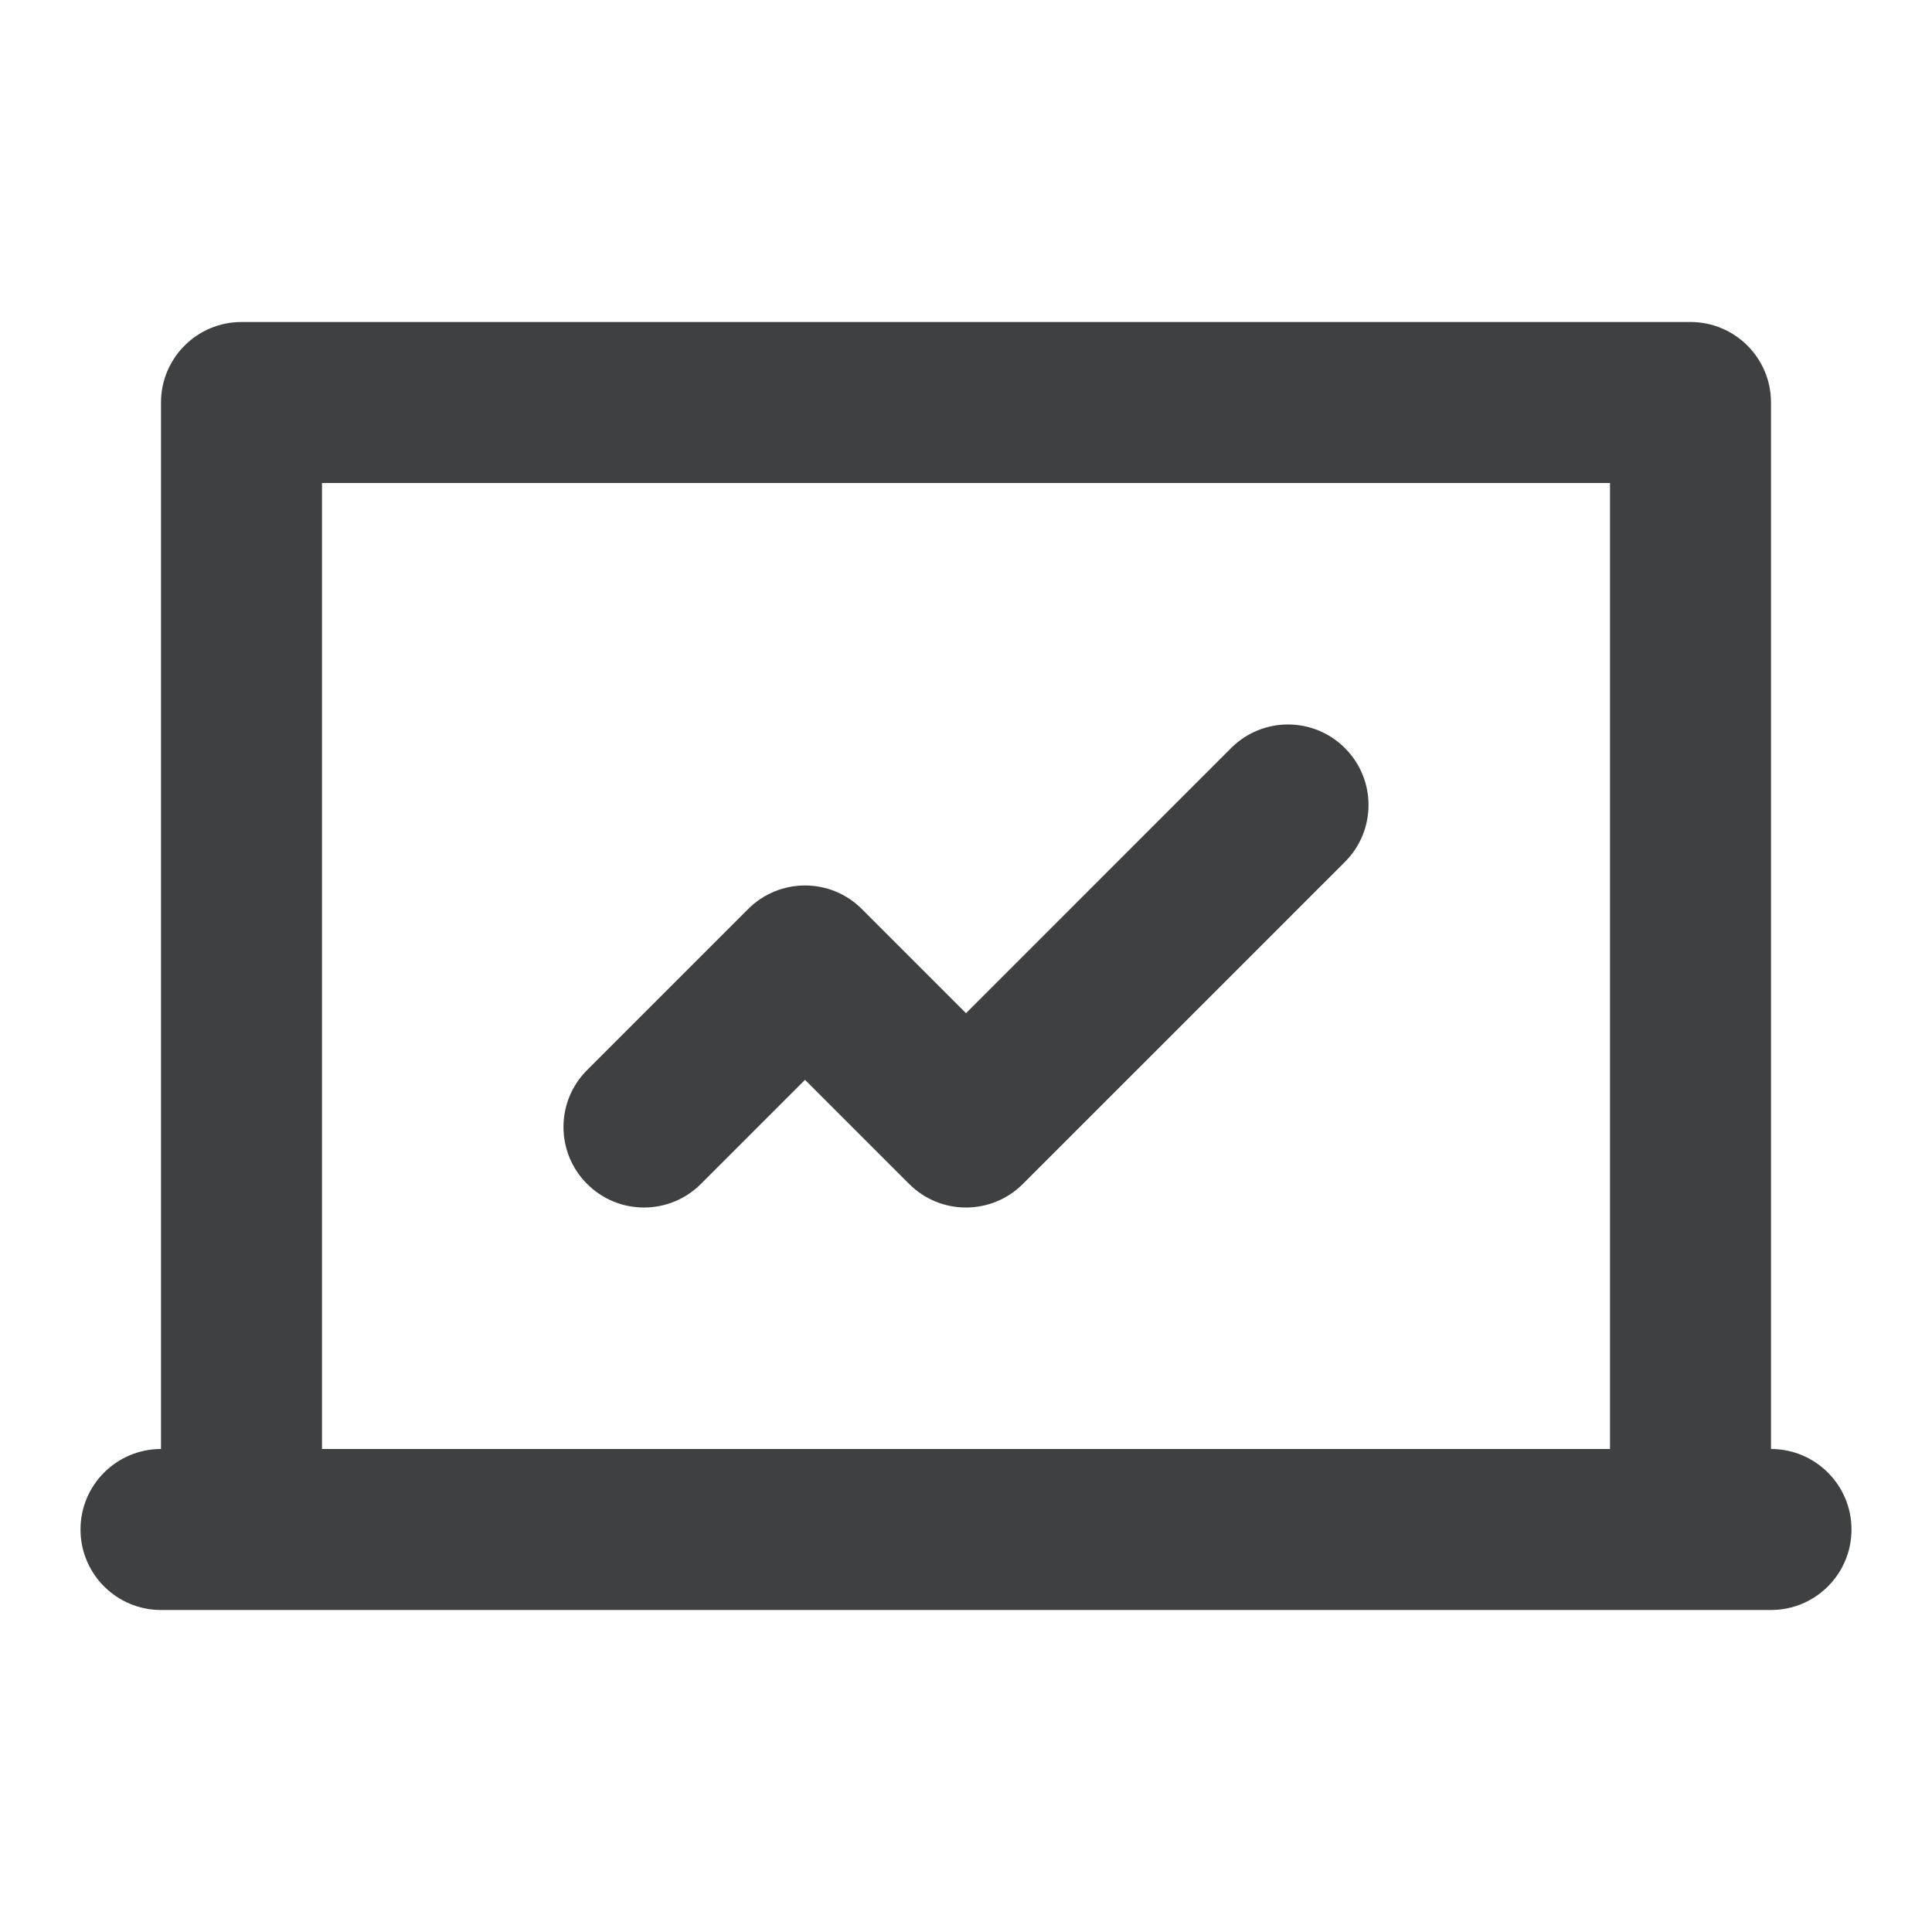 <svg width="24" height="24" viewBox="0 0 24 24" fill="none" xmlns="http://www.w3.org/2000/svg">
<path d="M16.707 10.707C17.098 10.317 17.098 9.683 16.707 9.293C16.317 8.902 15.683 8.902 15.293 9.293L12 12.586L10.707 11.293C10.317 10.902 9.683 10.902 9.293 11.293L7.293 13.293C6.902 13.683 6.902 14.317 7.293 14.707C7.683 15.098 8.317 15.098 8.707 14.707L10 13.414L11.293 14.707C11.683 15.098 12.317 15.098 12.707 14.707L16.707 10.707Z" fill="#3E4042"/>
<path fill-rule="evenodd" clip-rule="evenodd" d="M3 4C2.448 4 2 4.448 2 5V18C1.448 18 1 18.448 1 19C1 19.552 1.448 20 2 20H22C22.552 20 23 19.552 23 19C23 18.448 22.552 18 22 18V5C22 4.448 21.552 4 21 4H3ZM20 6V18H4V6H20Z" fill="#3E4042"/>
</svg>
